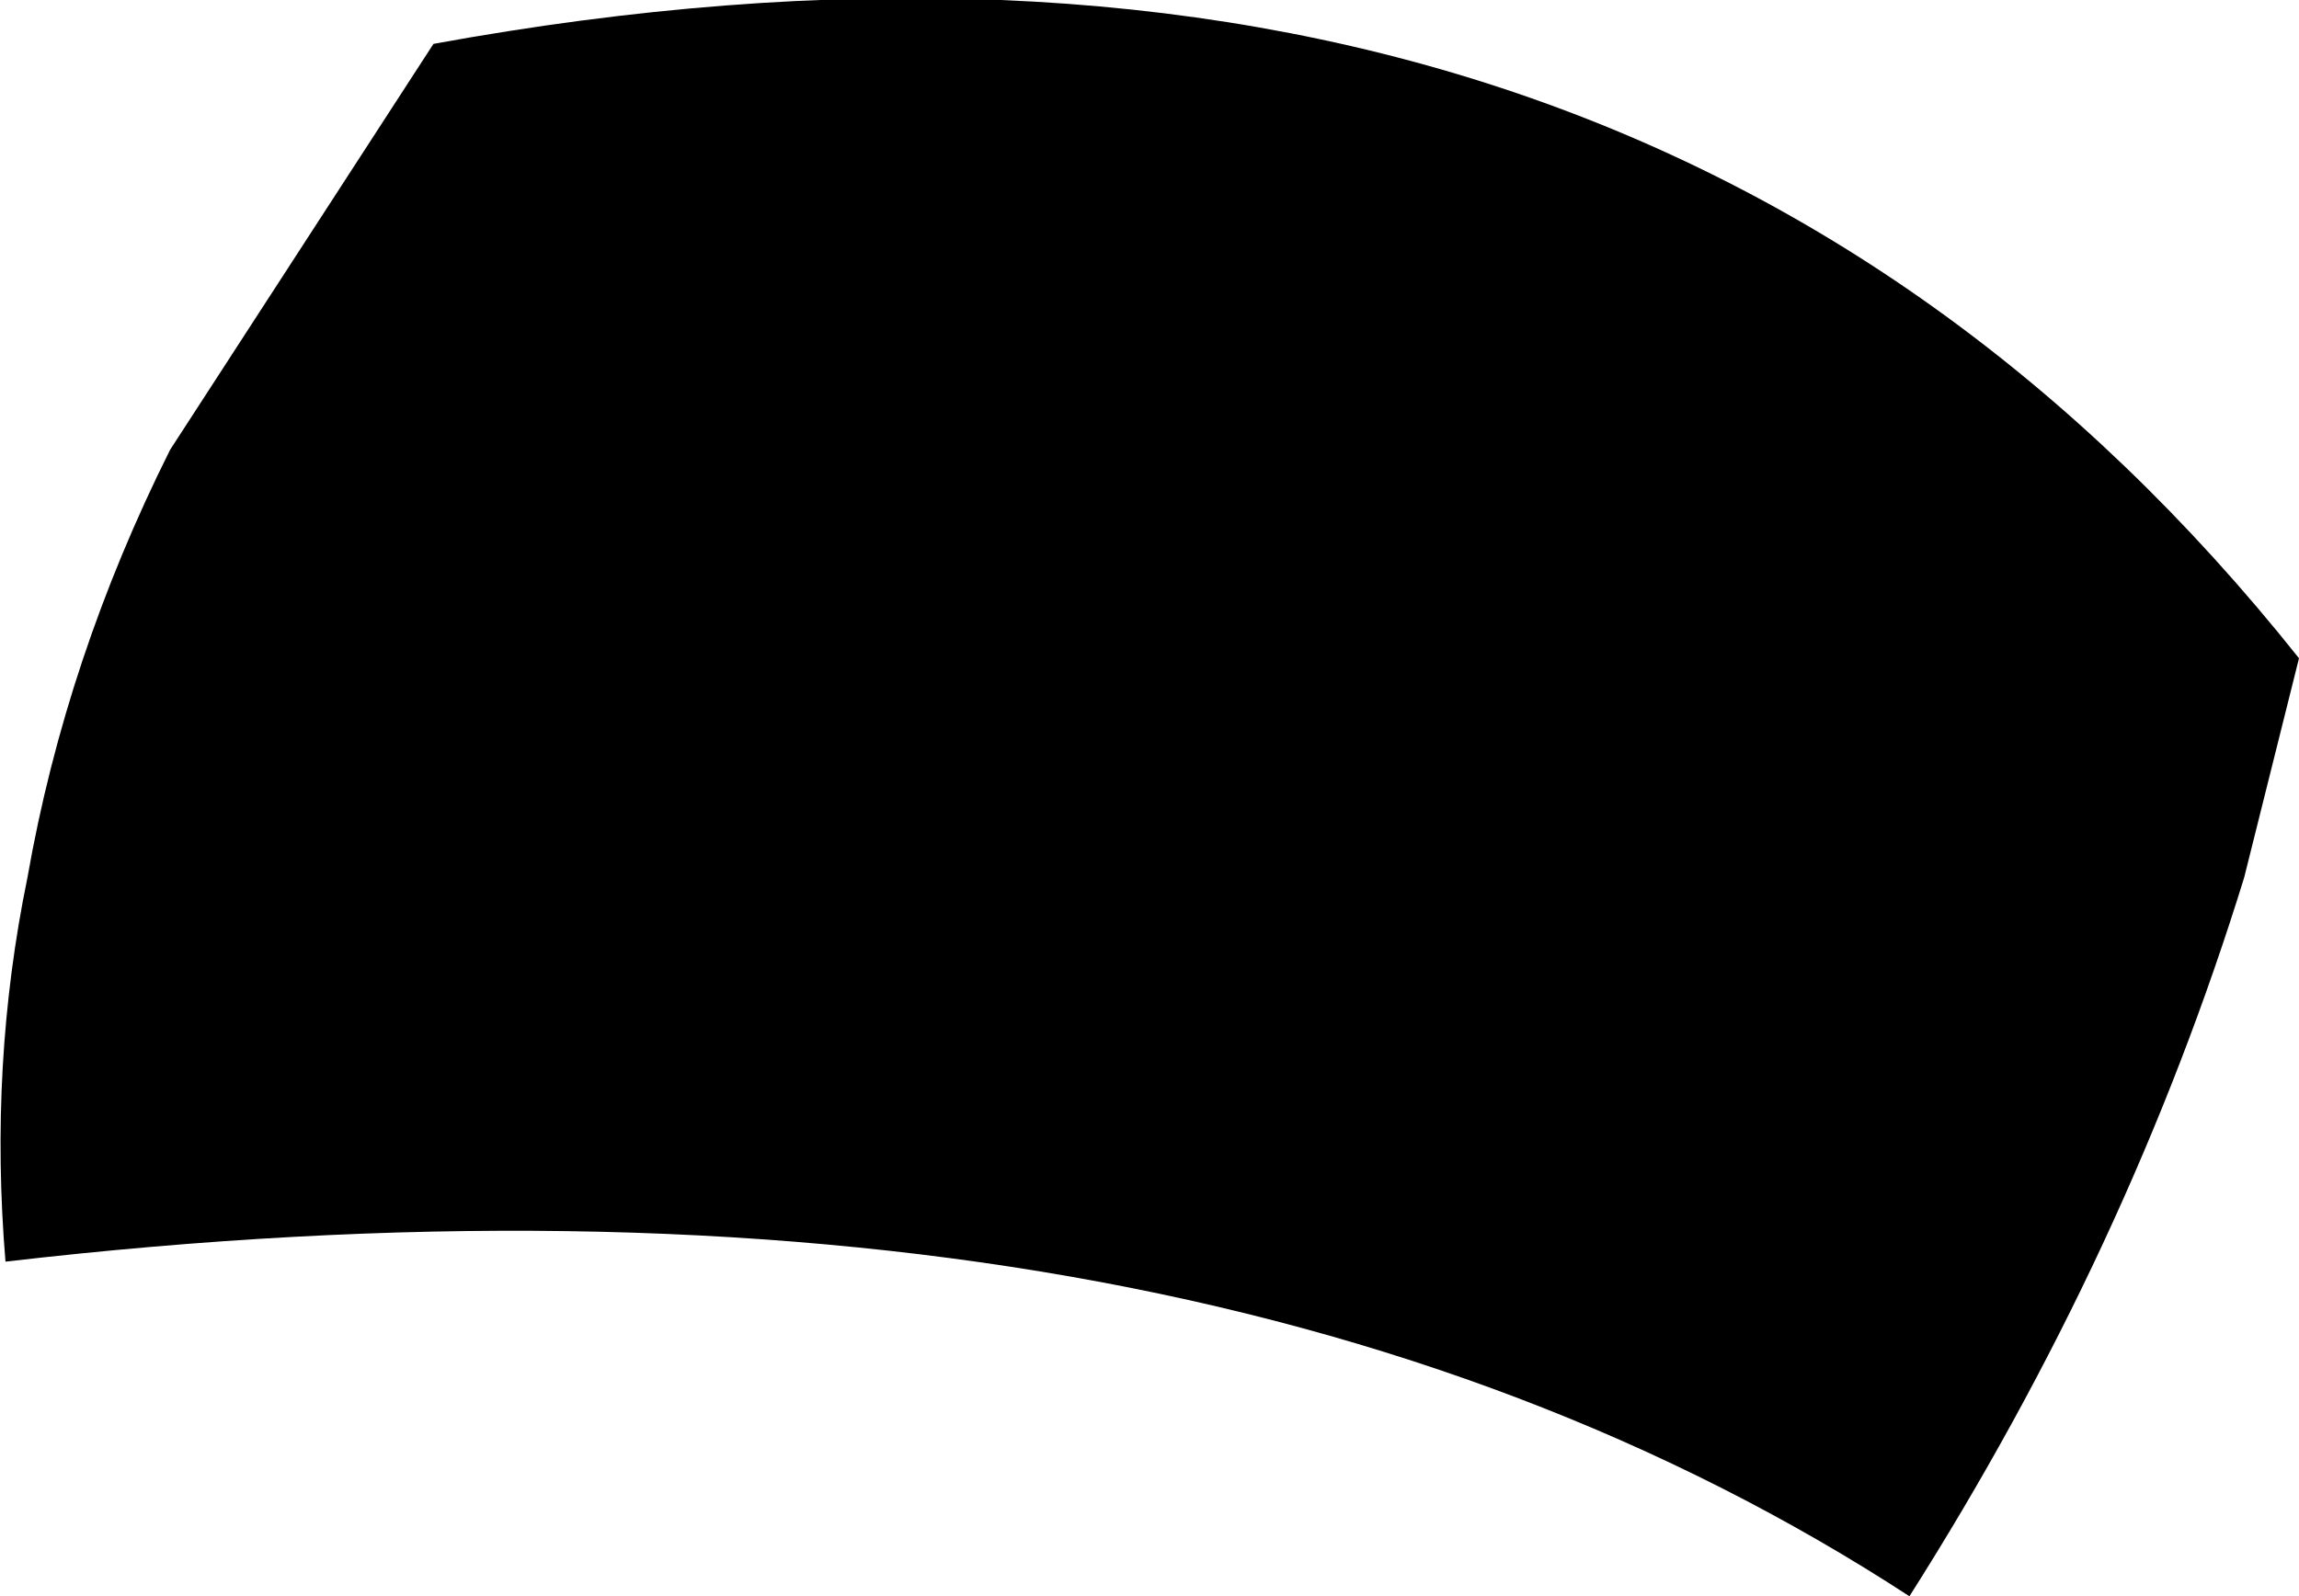 <?xml version="1.0" encoding="UTF-8" standalone="no"?>
<svg xmlns:xlink="http://www.w3.org/1999/xlink" height="14.55px" width="20.95px" xmlns="http://www.w3.org/2000/svg">
  <g transform="matrix(1.0, 0.0, 0.0, 1.0, -357.1, -533.15)">
    <path d="M378.05 539.15 L377.55 541.15 Q376.5 544.55 374.5 547.7 367.9 543.4 357.15 544.65 357.0 542.85 357.35 541.15 357.7 539.15 358.65 537.25 L361.05 533.55 Q372.0 531.55 378.05 539.15" fill="#000000" fill-rule="evenodd" stroke="none"/>
  </g>
</svg>
